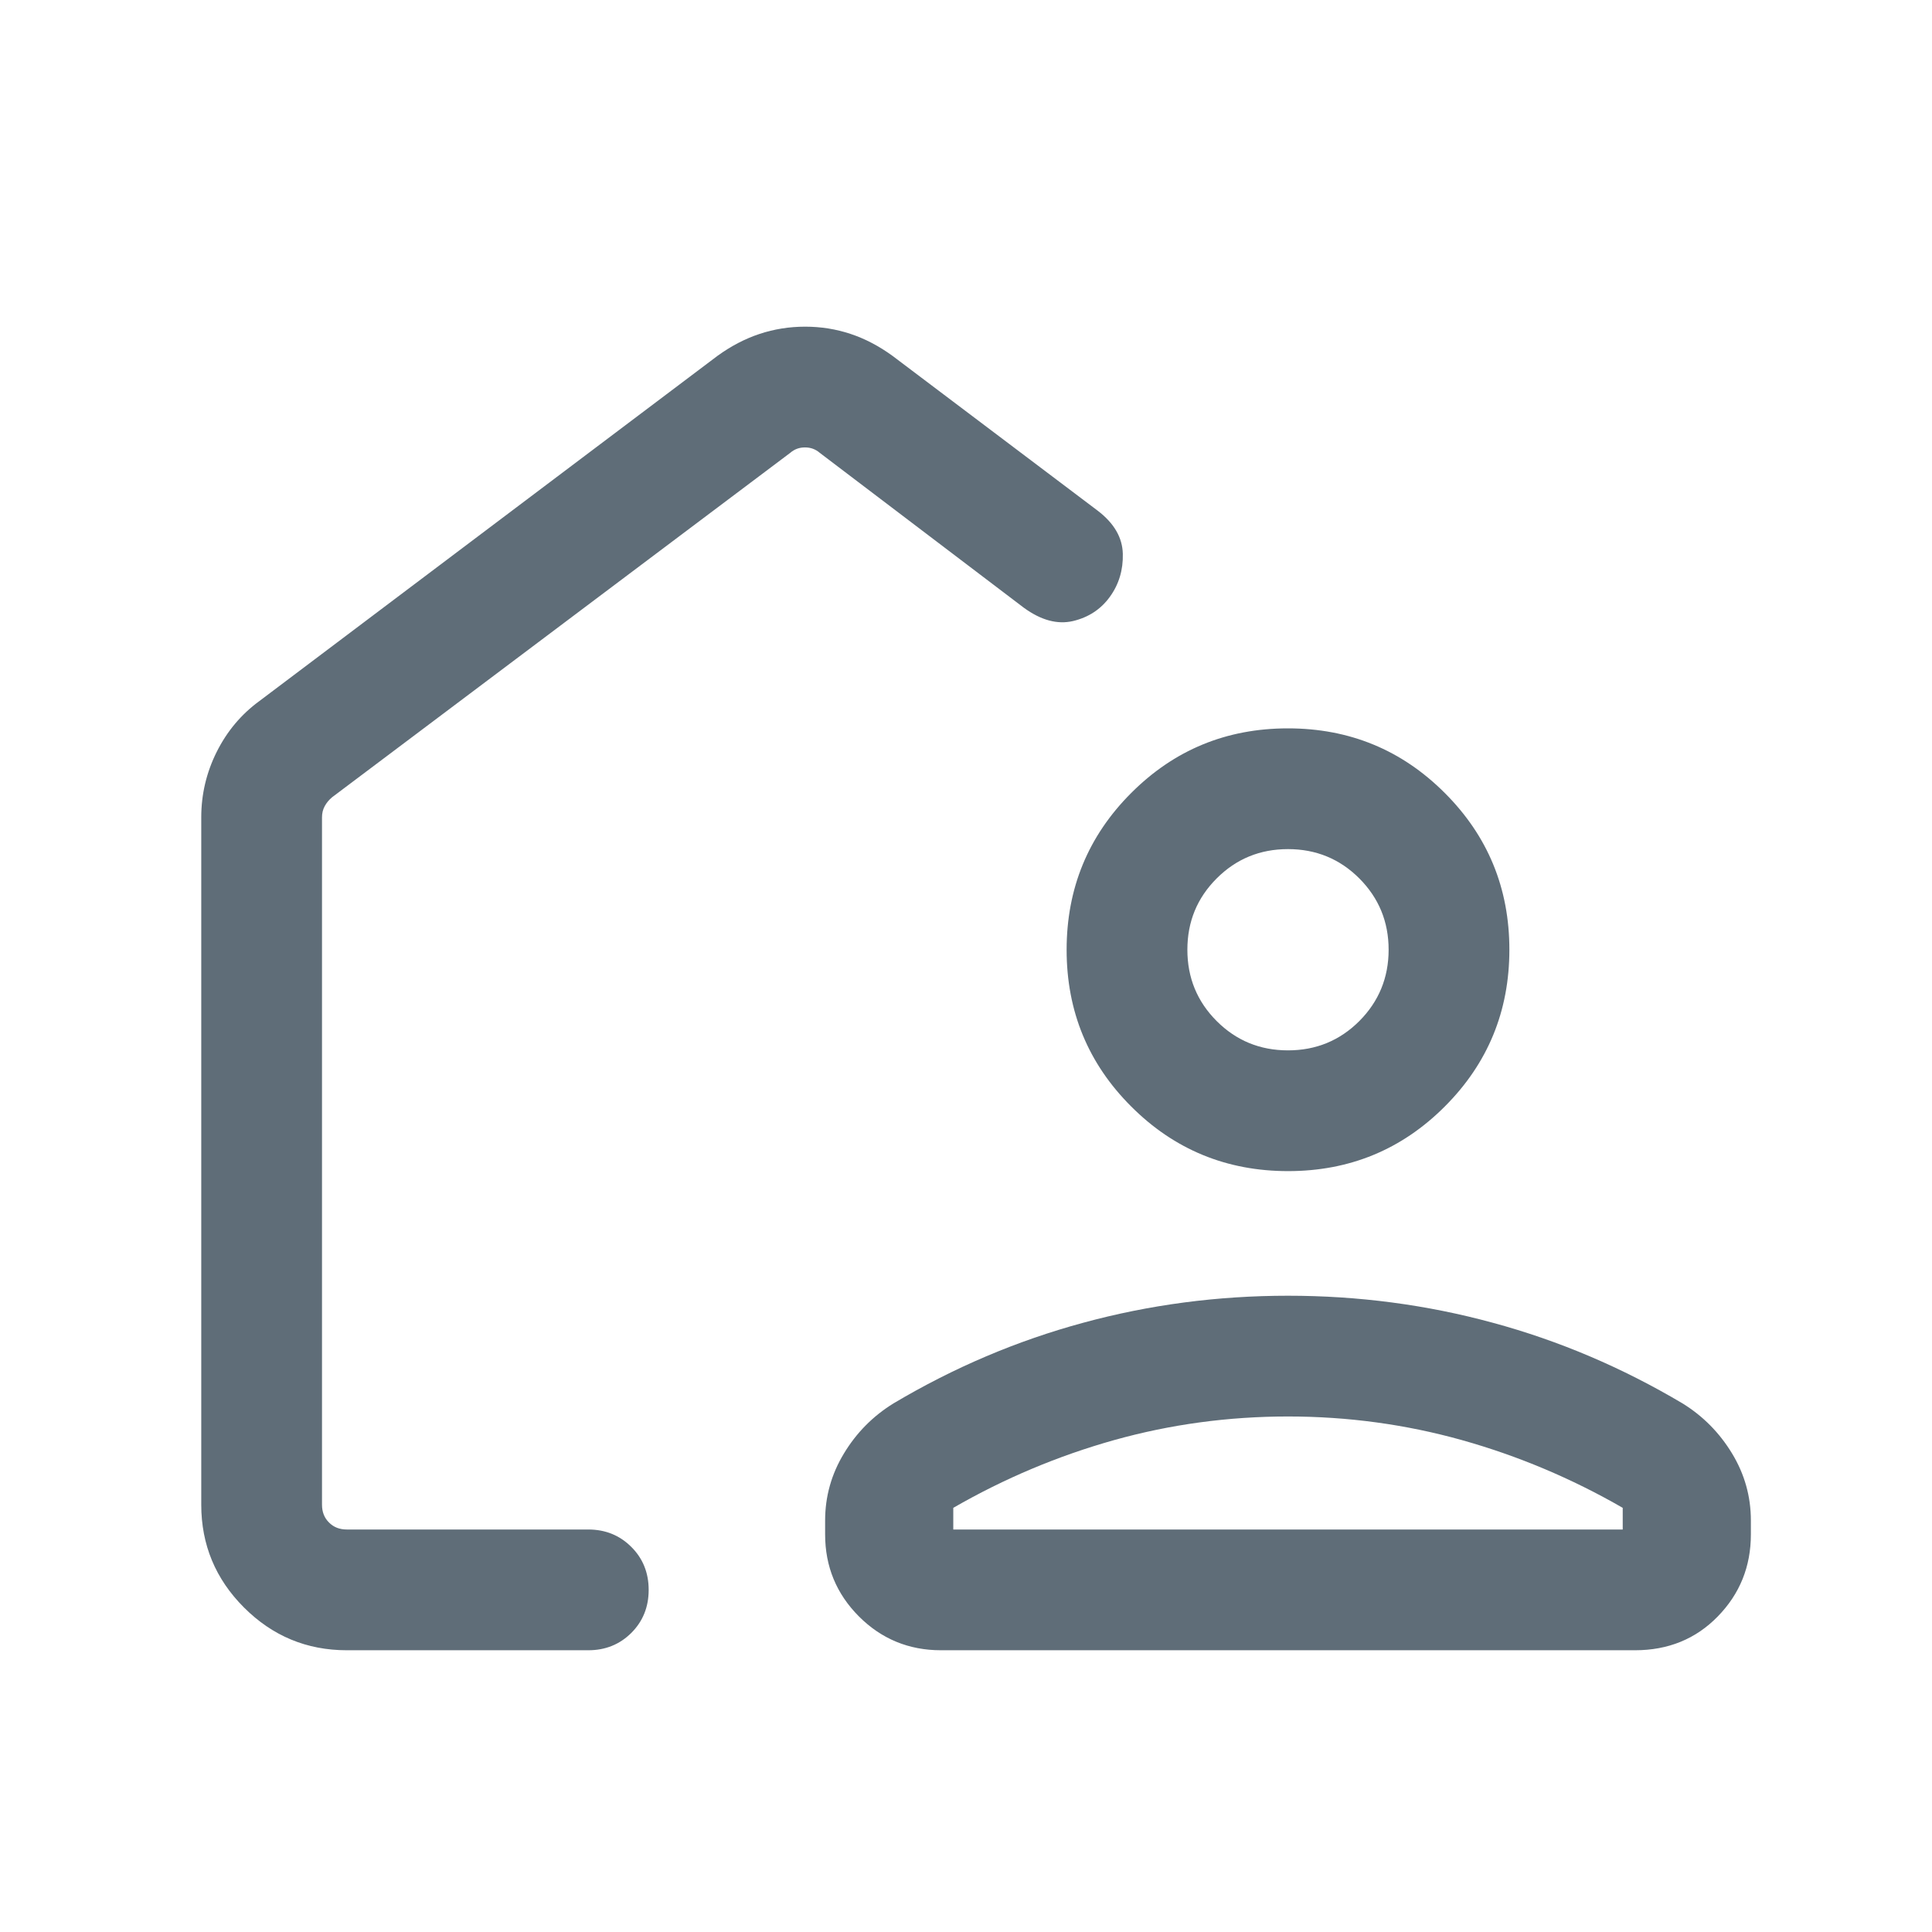 <svg width="24" height="24" viewBox="0 0 24 24" fill="none" xmlns="http://www.w3.org/2000/svg">
<mask id="mask0_1312_9594" style="mask-type:alpha" maskUnits="userSpaceOnUse" x="0" y="0" width="24" height="24">
<rect width="24" height="24" fill="#D9D9D9"/>
</mask>
<g mask="url(#mask0_1312_9594)">
<path d="M4.308 20.5C3.811 20.5 3.385 20.323 3.031 19.969C2.677 19.615 2.5 19.189 2.5 18.692V10.154C2.5 9.868 2.564 9.596 2.692 9.34C2.82 9.084 2.997 8.873 3.223 8.708L8.915 4.419C9.081 4.299 9.255 4.208 9.436 4.148C9.617 4.088 9.806 4.058 10.002 4.058C10.198 4.058 10.386 4.088 10.566 4.148C10.747 4.208 10.919 4.299 11.085 4.419L13.636 6.344C13.839 6.499 13.943 6.677 13.948 6.879C13.953 7.08 13.9 7.258 13.787 7.414C13.675 7.569 13.522 7.669 13.329 7.715C13.135 7.76 12.932 7.705 12.719 7.55L10.183 5.625C10.131 5.58 10.07 5.558 10 5.558C9.929 5.558 9.869 5.58 9.817 5.625L4.125 9.904C4.087 9.936 4.056 9.973 4.034 10.014C4.011 10.056 4 10.102 4 10.154V18.692C4 18.782 4.029 18.856 4.087 18.913C4.144 18.971 4.218 19 4.308 19H7.308C7.52 19 7.698 19.072 7.842 19.216C7.986 19.359 8.058 19.538 8.058 19.75C8.058 19.963 7.986 20.141 7.842 20.285C7.698 20.428 7.52 20.5 7.308 20.5H4.308ZM16 16.096C16.874 16.096 17.723 16.208 18.545 16.432C19.368 16.655 20.152 16.989 20.9 17.433C21.155 17.59 21.36 17.798 21.516 18.055C21.672 18.312 21.75 18.59 21.75 18.888V19.061C21.75 19.46 21.613 19.799 21.339 20.08C21.066 20.36 20.723 20.5 20.311 20.5H11.688C11.29 20.5 10.95 20.36 10.67 20.08C10.39 19.799 10.25 19.46 10.25 19.061V18.888C10.25 18.59 10.328 18.312 10.484 18.055C10.639 17.798 10.845 17.59 11.1 17.433C11.847 16.989 12.632 16.655 13.455 16.432C14.277 16.208 15.126 16.096 16 16.096ZM11.842 19H20.158V18.731C19.523 18.365 18.857 18.085 18.159 17.889C17.461 17.694 16.741 17.596 16 17.596C15.259 17.596 14.539 17.694 13.841 17.889C13.143 18.085 12.477 18.365 11.842 18.731V19ZM16.001 14.548C15.238 14.548 14.588 14.281 14.053 13.746C13.518 13.212 13.25 12.563 13.25 11.799C13.25 11.036 13.517 10.386 14.052 9.851C14.586 9.316 15.235 9.048 15.999 9.048C16.762 9.048 17.412 9.315 17.947 9.85C18.482 10.384 18.75 11.033 18.75 11.797C18.75 12.56 18.483 13.21 17.948 13.745C17.414 14.28 16.765 14.548 16.001 14.548ZM16 13.048C16.347 13.048 16.643 12.927 16.886 12.684C17.128 12.441 17.25 12.145 17.25 11.798C17.25 11.45 17.128 11.155 16.886 10.912C16.643 10.669 16.347 10.548 16 10.548C15.652 10.548 15.357 10.669 15.114 10.912C14.871 11.155 14.75 11.45 14.75 11.798C14.75 12.145 14.871 12.441 15.114 12.684C15.357 12.927 15.652 13.048 16 13.048Z" fill="#374957" fill-opacity="0.8"/>
</g>
</svg>
